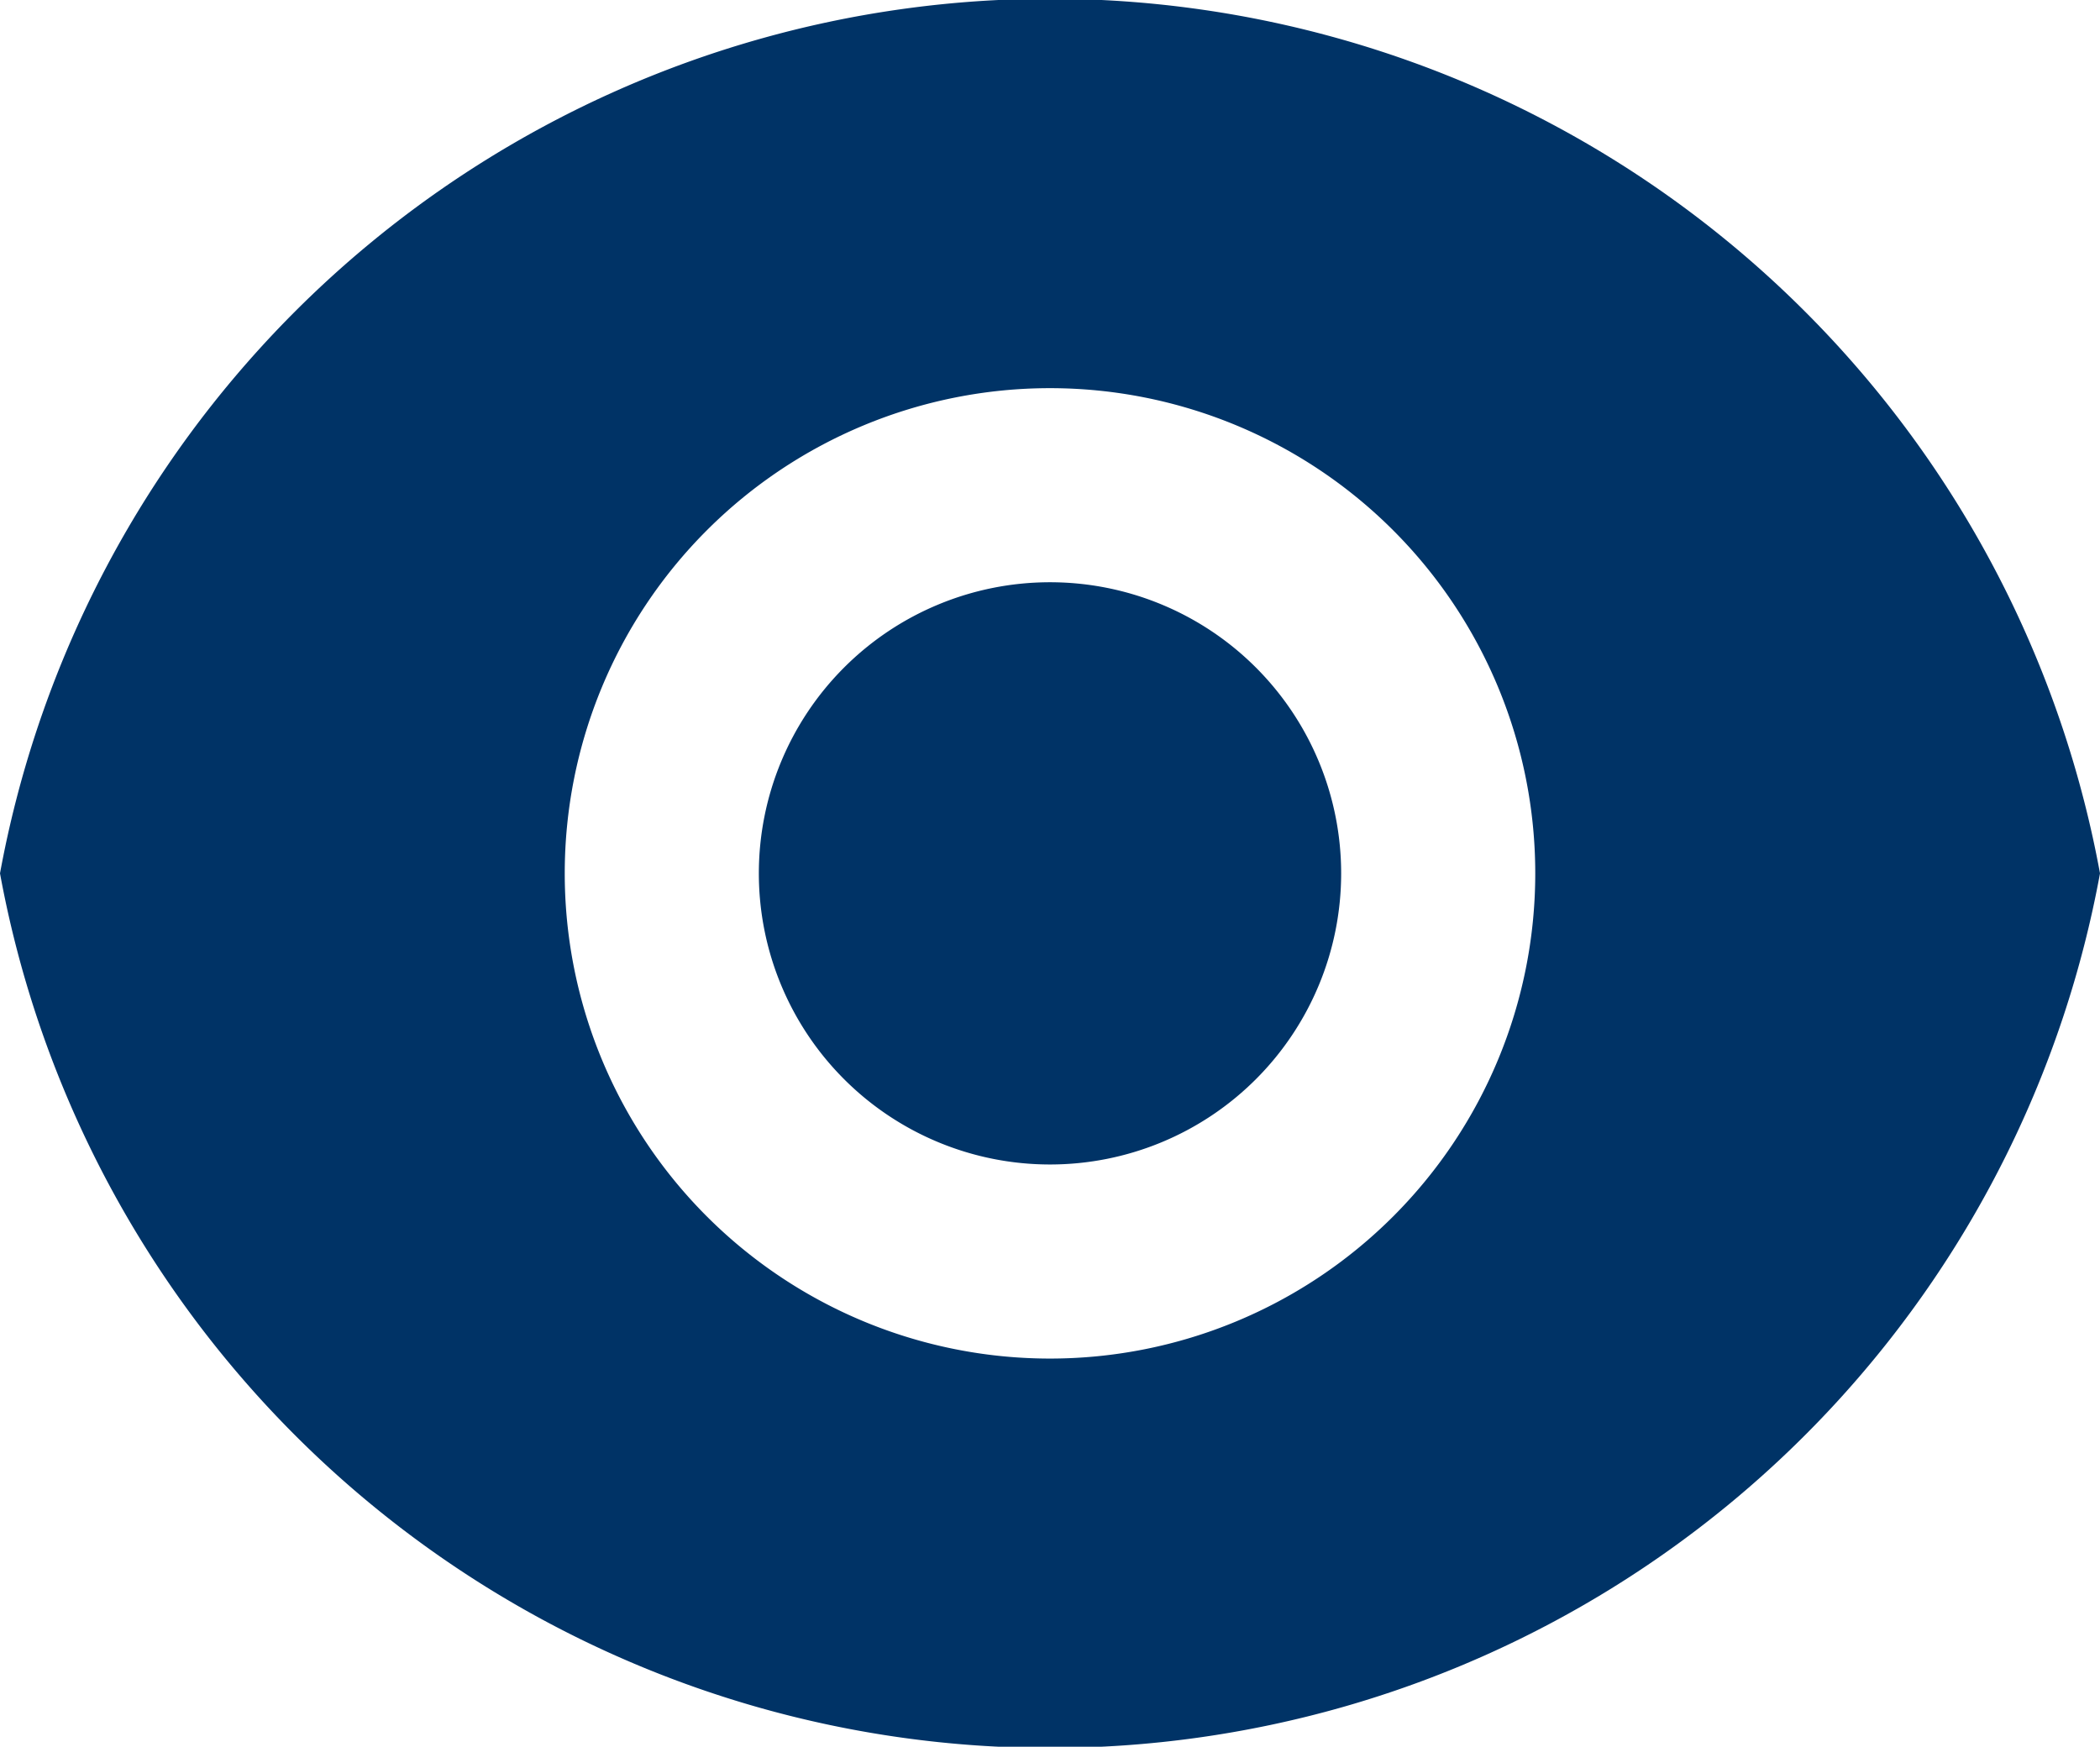 <svg xmlns="http://www.w3.org/2000/svg" width="21.638" height="18" viewBox="0 0 21.638 18"><defs><style>.a{fill:#036;}</style></defs><path class="a" d="M1.181,12a11,11,0,0,1,21.638,0A11,11,0,0,1,1.181,12ZM12,17a5,5,0,1,0-5-5A5,5,0,0,0,12,17Zm0-2a3,3,0,1,1,3-3A3,3,0,0,1,12,15Z" transform="translate(-1.181 -3)"/></svg>